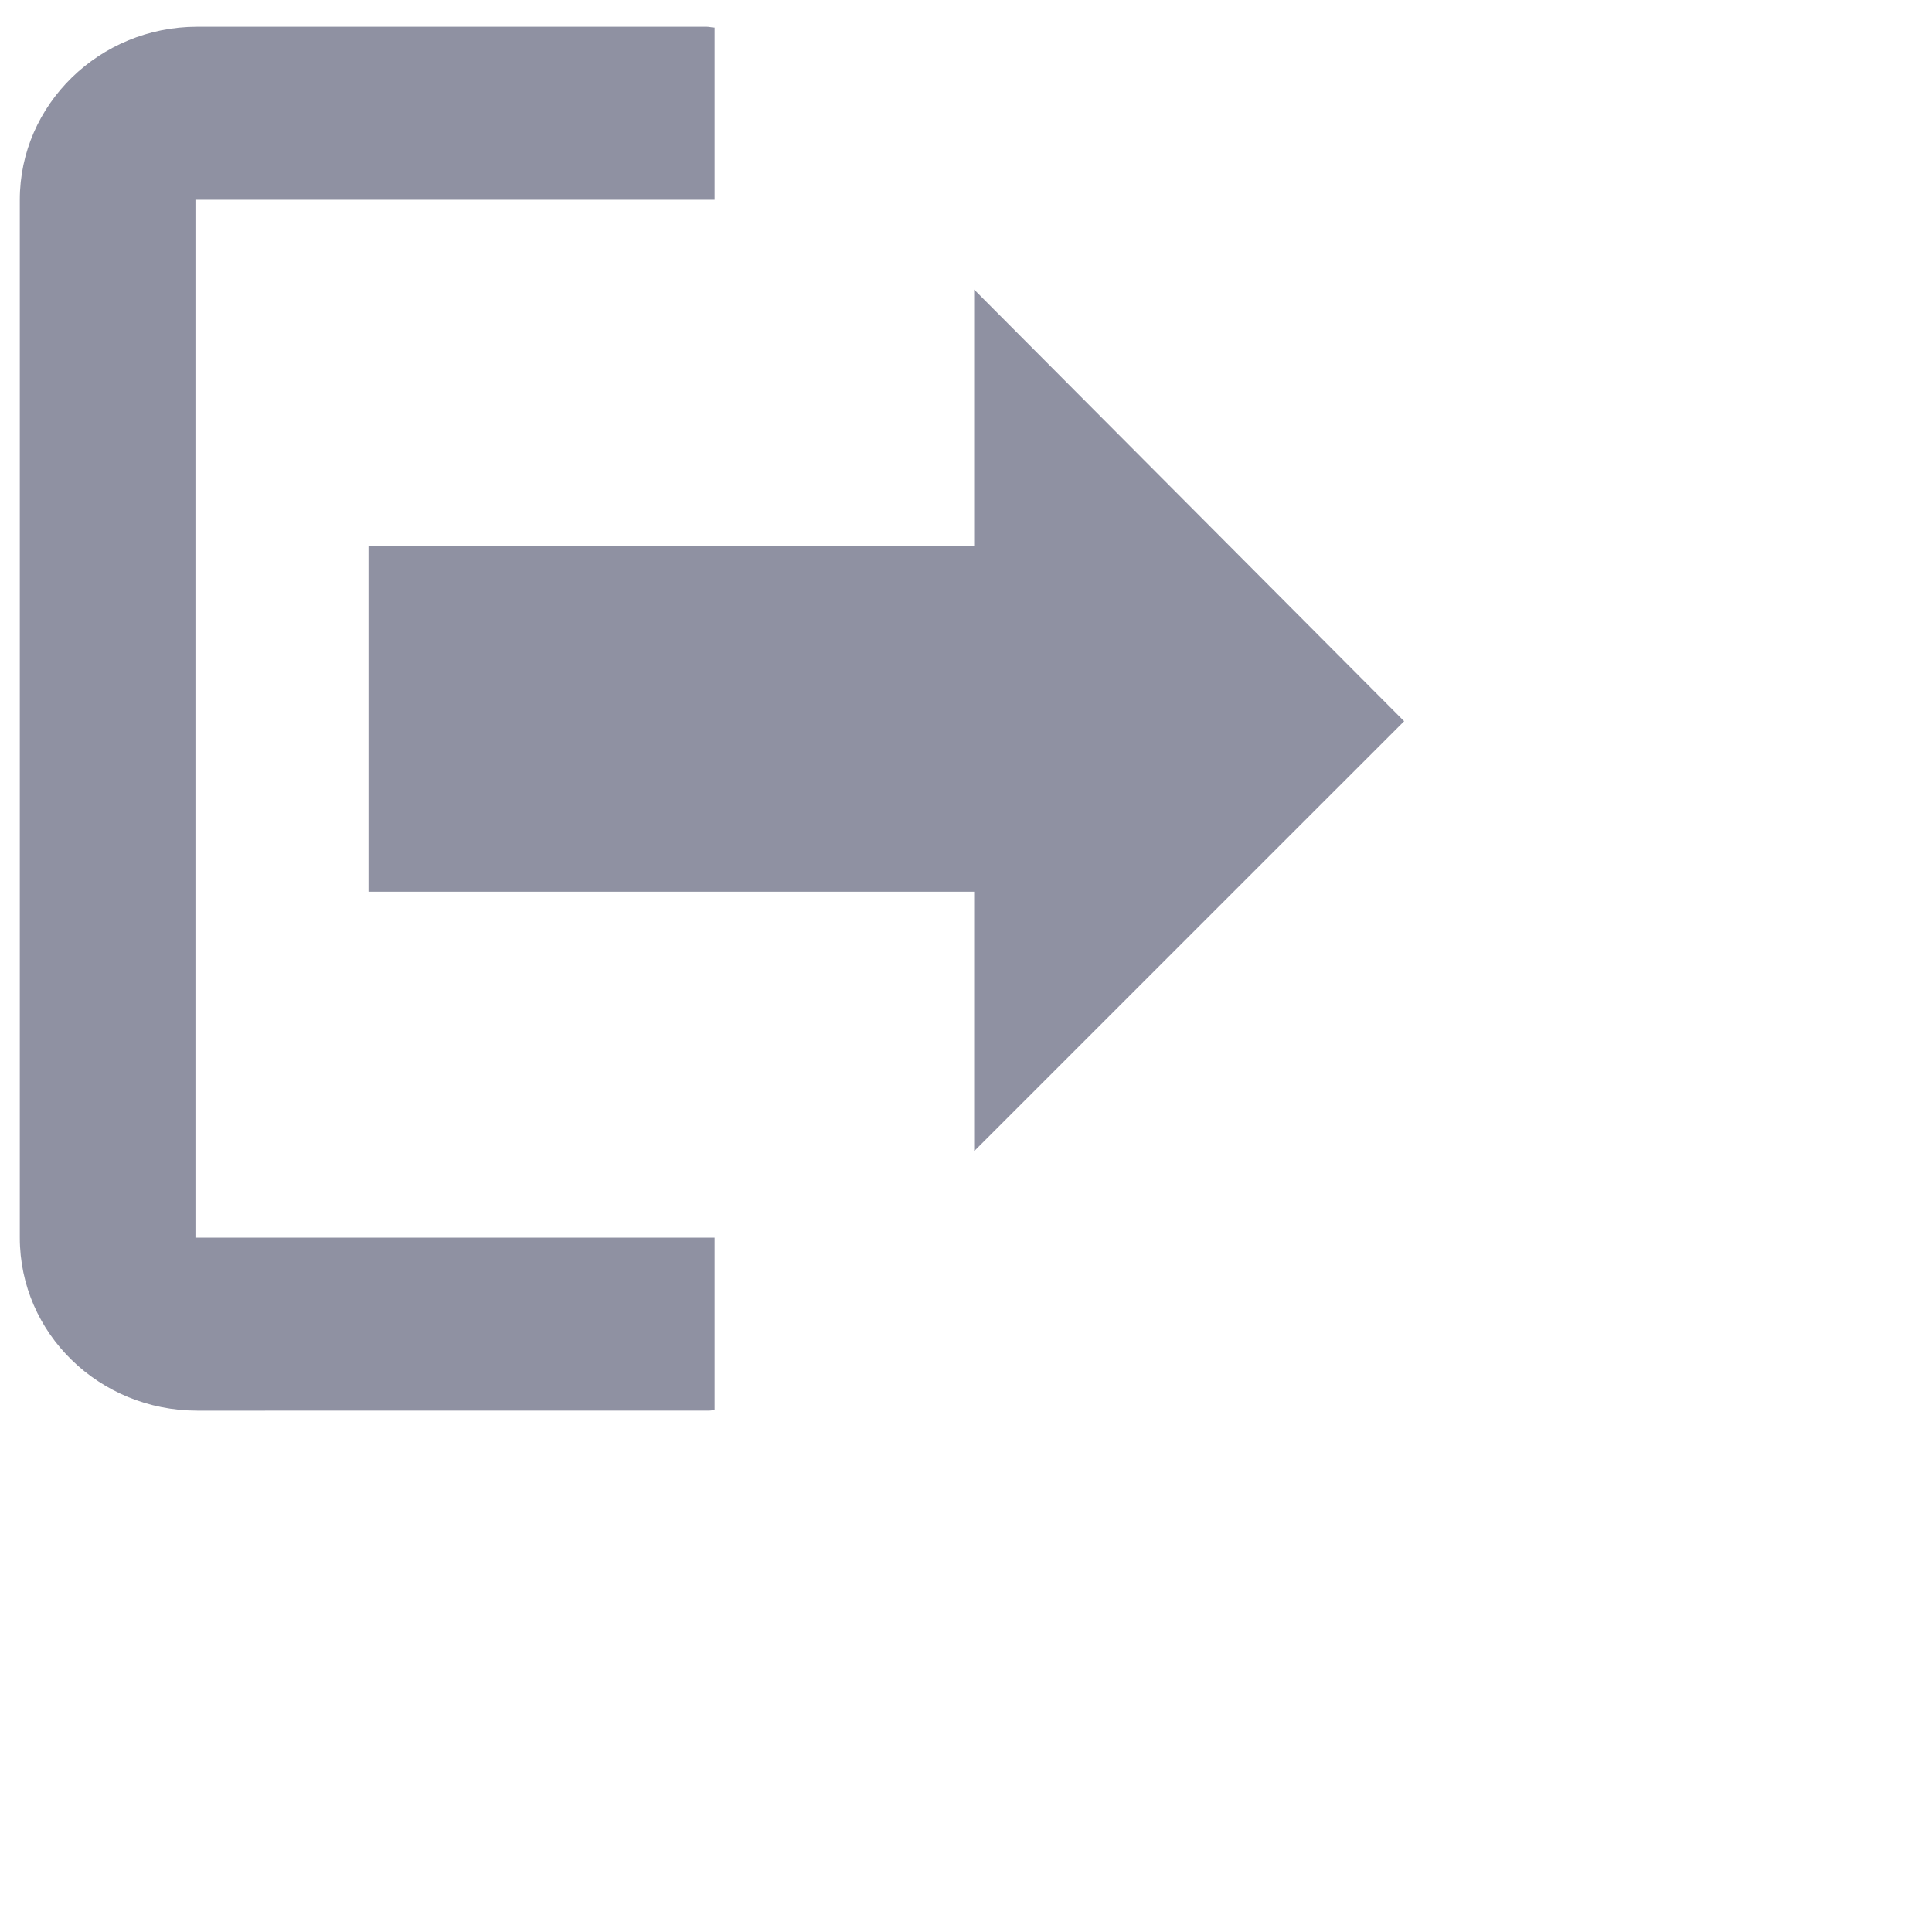 <svg xmlns="http://www.w3.org/2000/svg" width="30.624" height="30.624">
    <path fill="#8F91A2" fill-rule="evenodd" d="M.314 19.618V3.166C.314 1.657 1.576.424 3.125.424h8.078c.041 0 .083.013.124.013v2.729H3.098v16.452h8.229v2.727c-.041.015-.083.015-.124.015H3.125c-1.549 0-2.811-1.221-2.811-2.742zm5.527-5.484V8.65h9.6V4.59l6.816 6.842-6.816 6.815v-4.113h-9.6z"/>
</svg>
